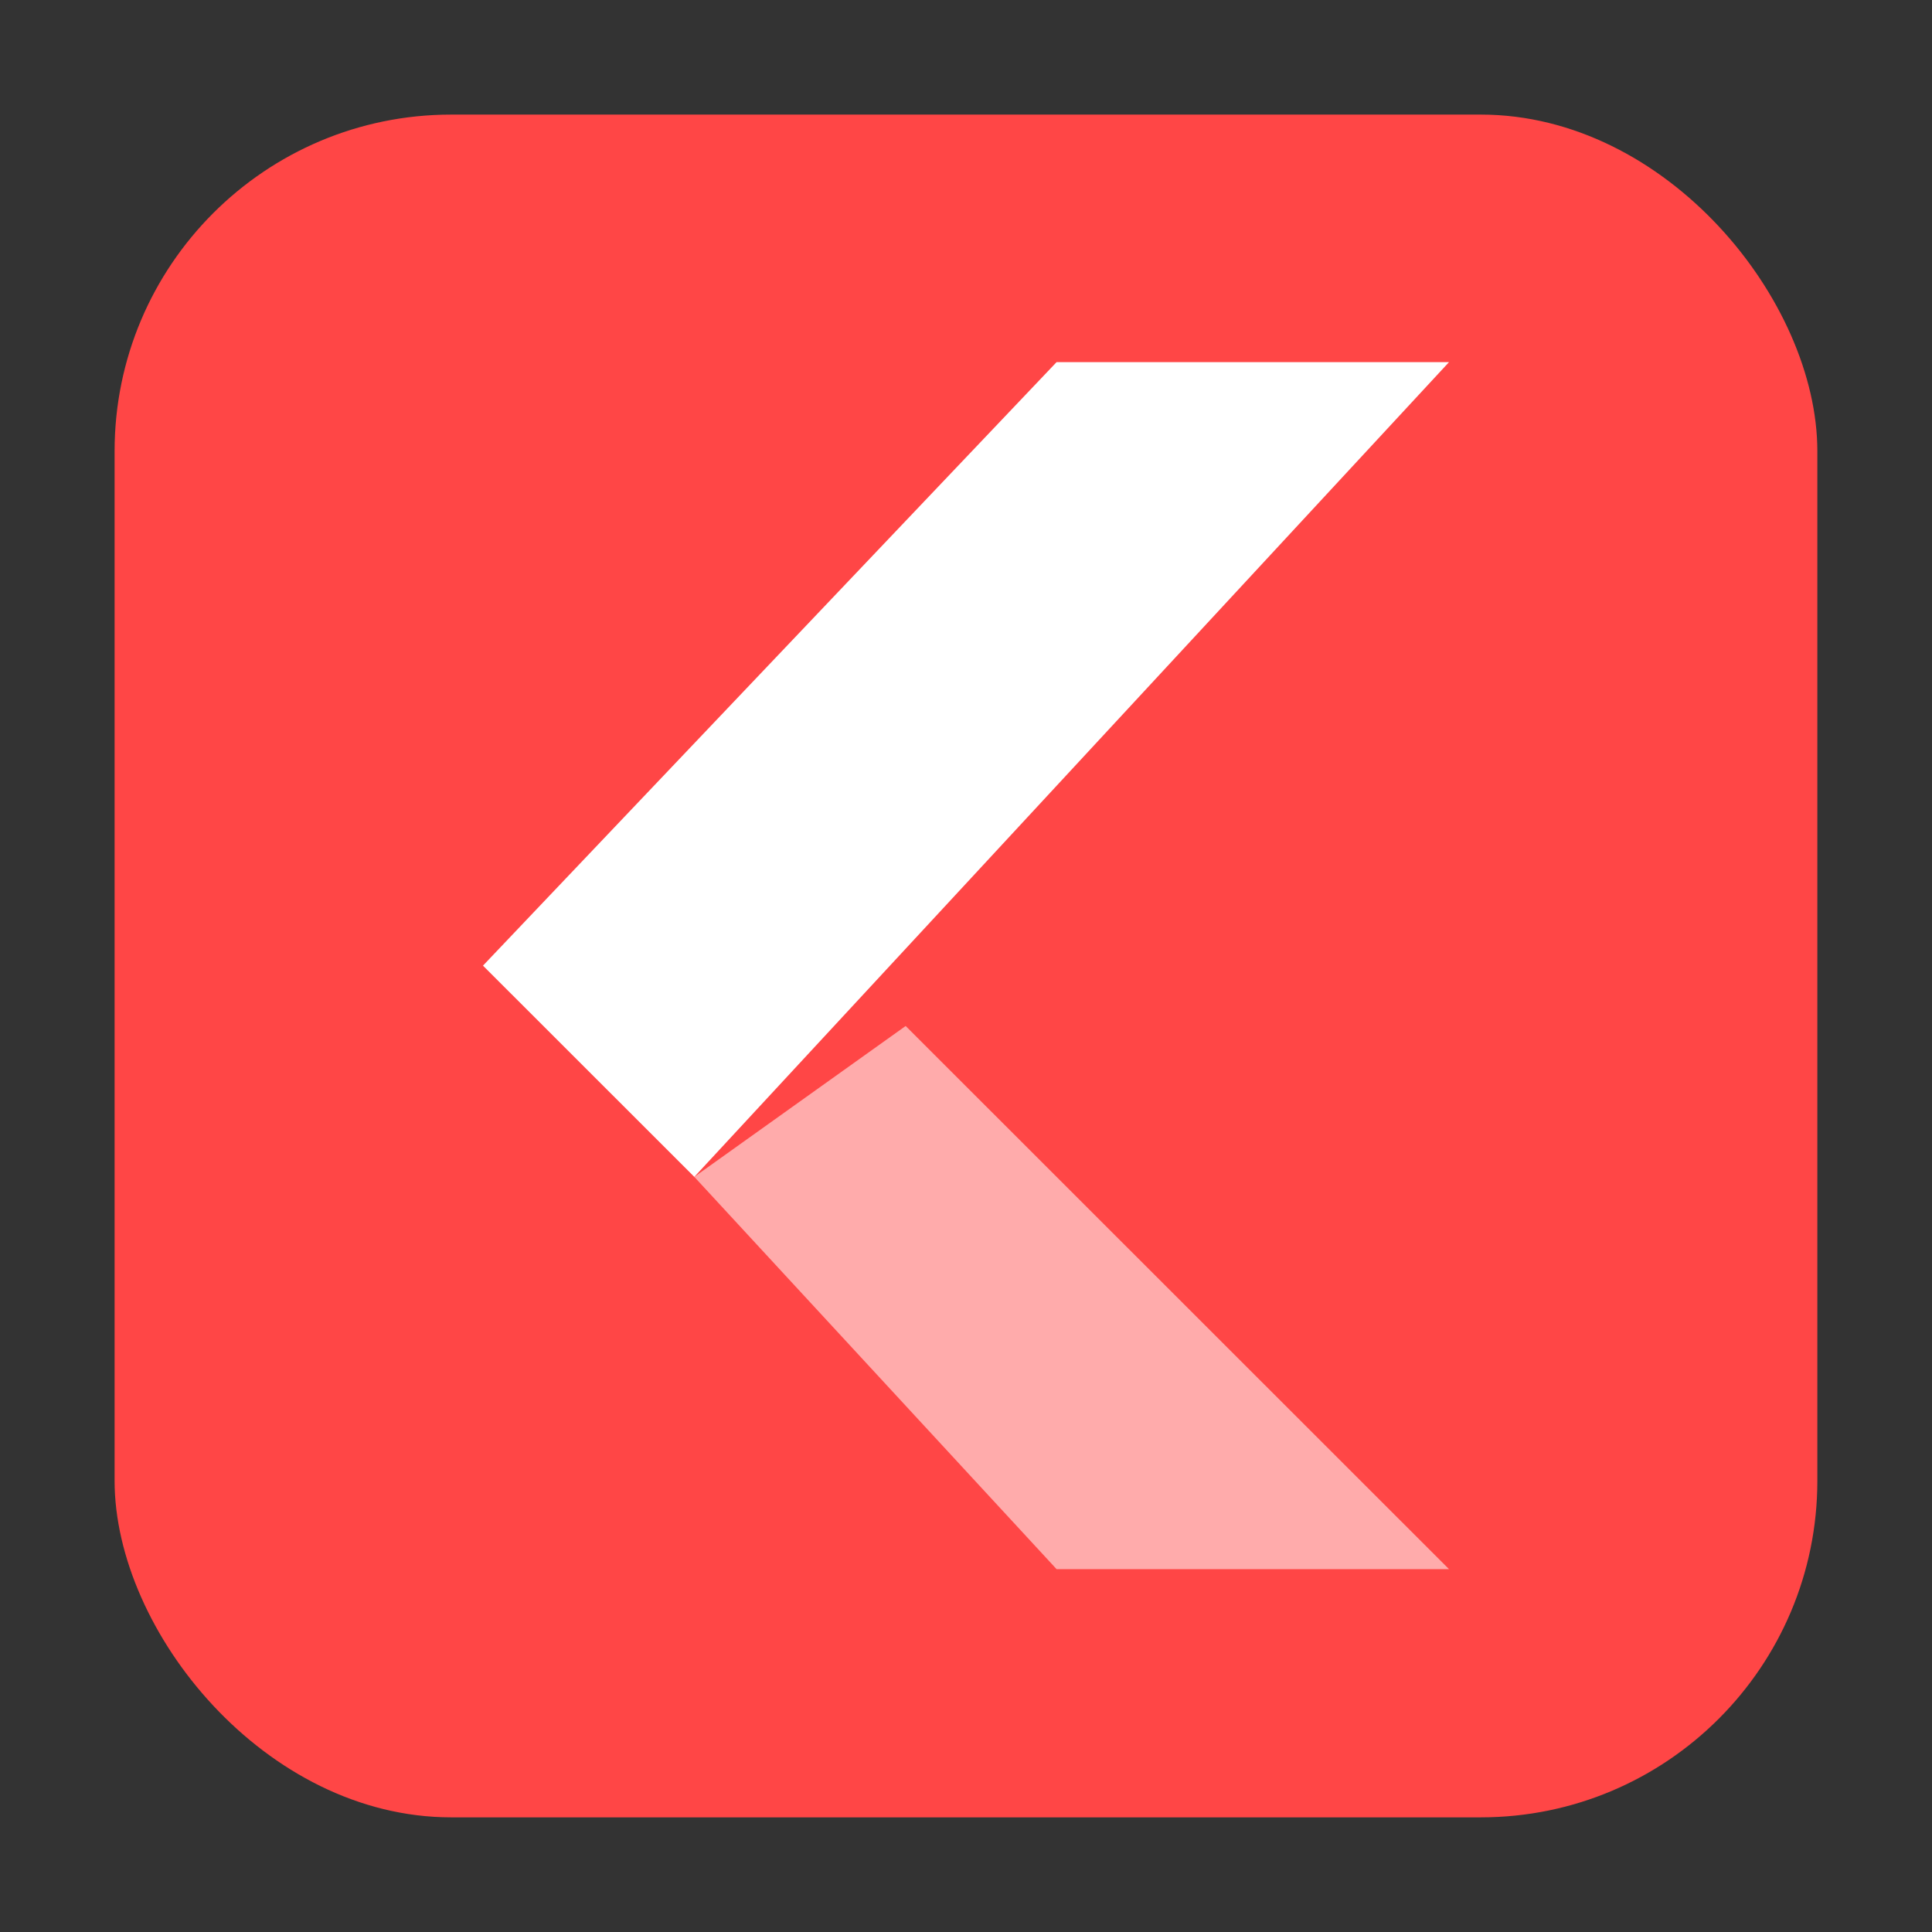 <svg height="32" width="32" xmlns="http://www.w3.org/2000/svg"><rect width="100%" height="100%" fill="#333333" stroke="none"/><rect fill="#ff4646" fill-rule="evenodd" height="28.203" ry="5.575" width="28.203" x="1.898" y="1.898"/><g transform="matrix(1.039 0 0 1.02 -.624 -.326)"><path d="m17.444 25.8h6.256l-8.662-8.82-3.369 2.45z" fill="#ffabab"/><path d="m17.444 6.2h6.256l-12.031 13.23-3.369-3.43z" fill="#fff"/></g></svg>